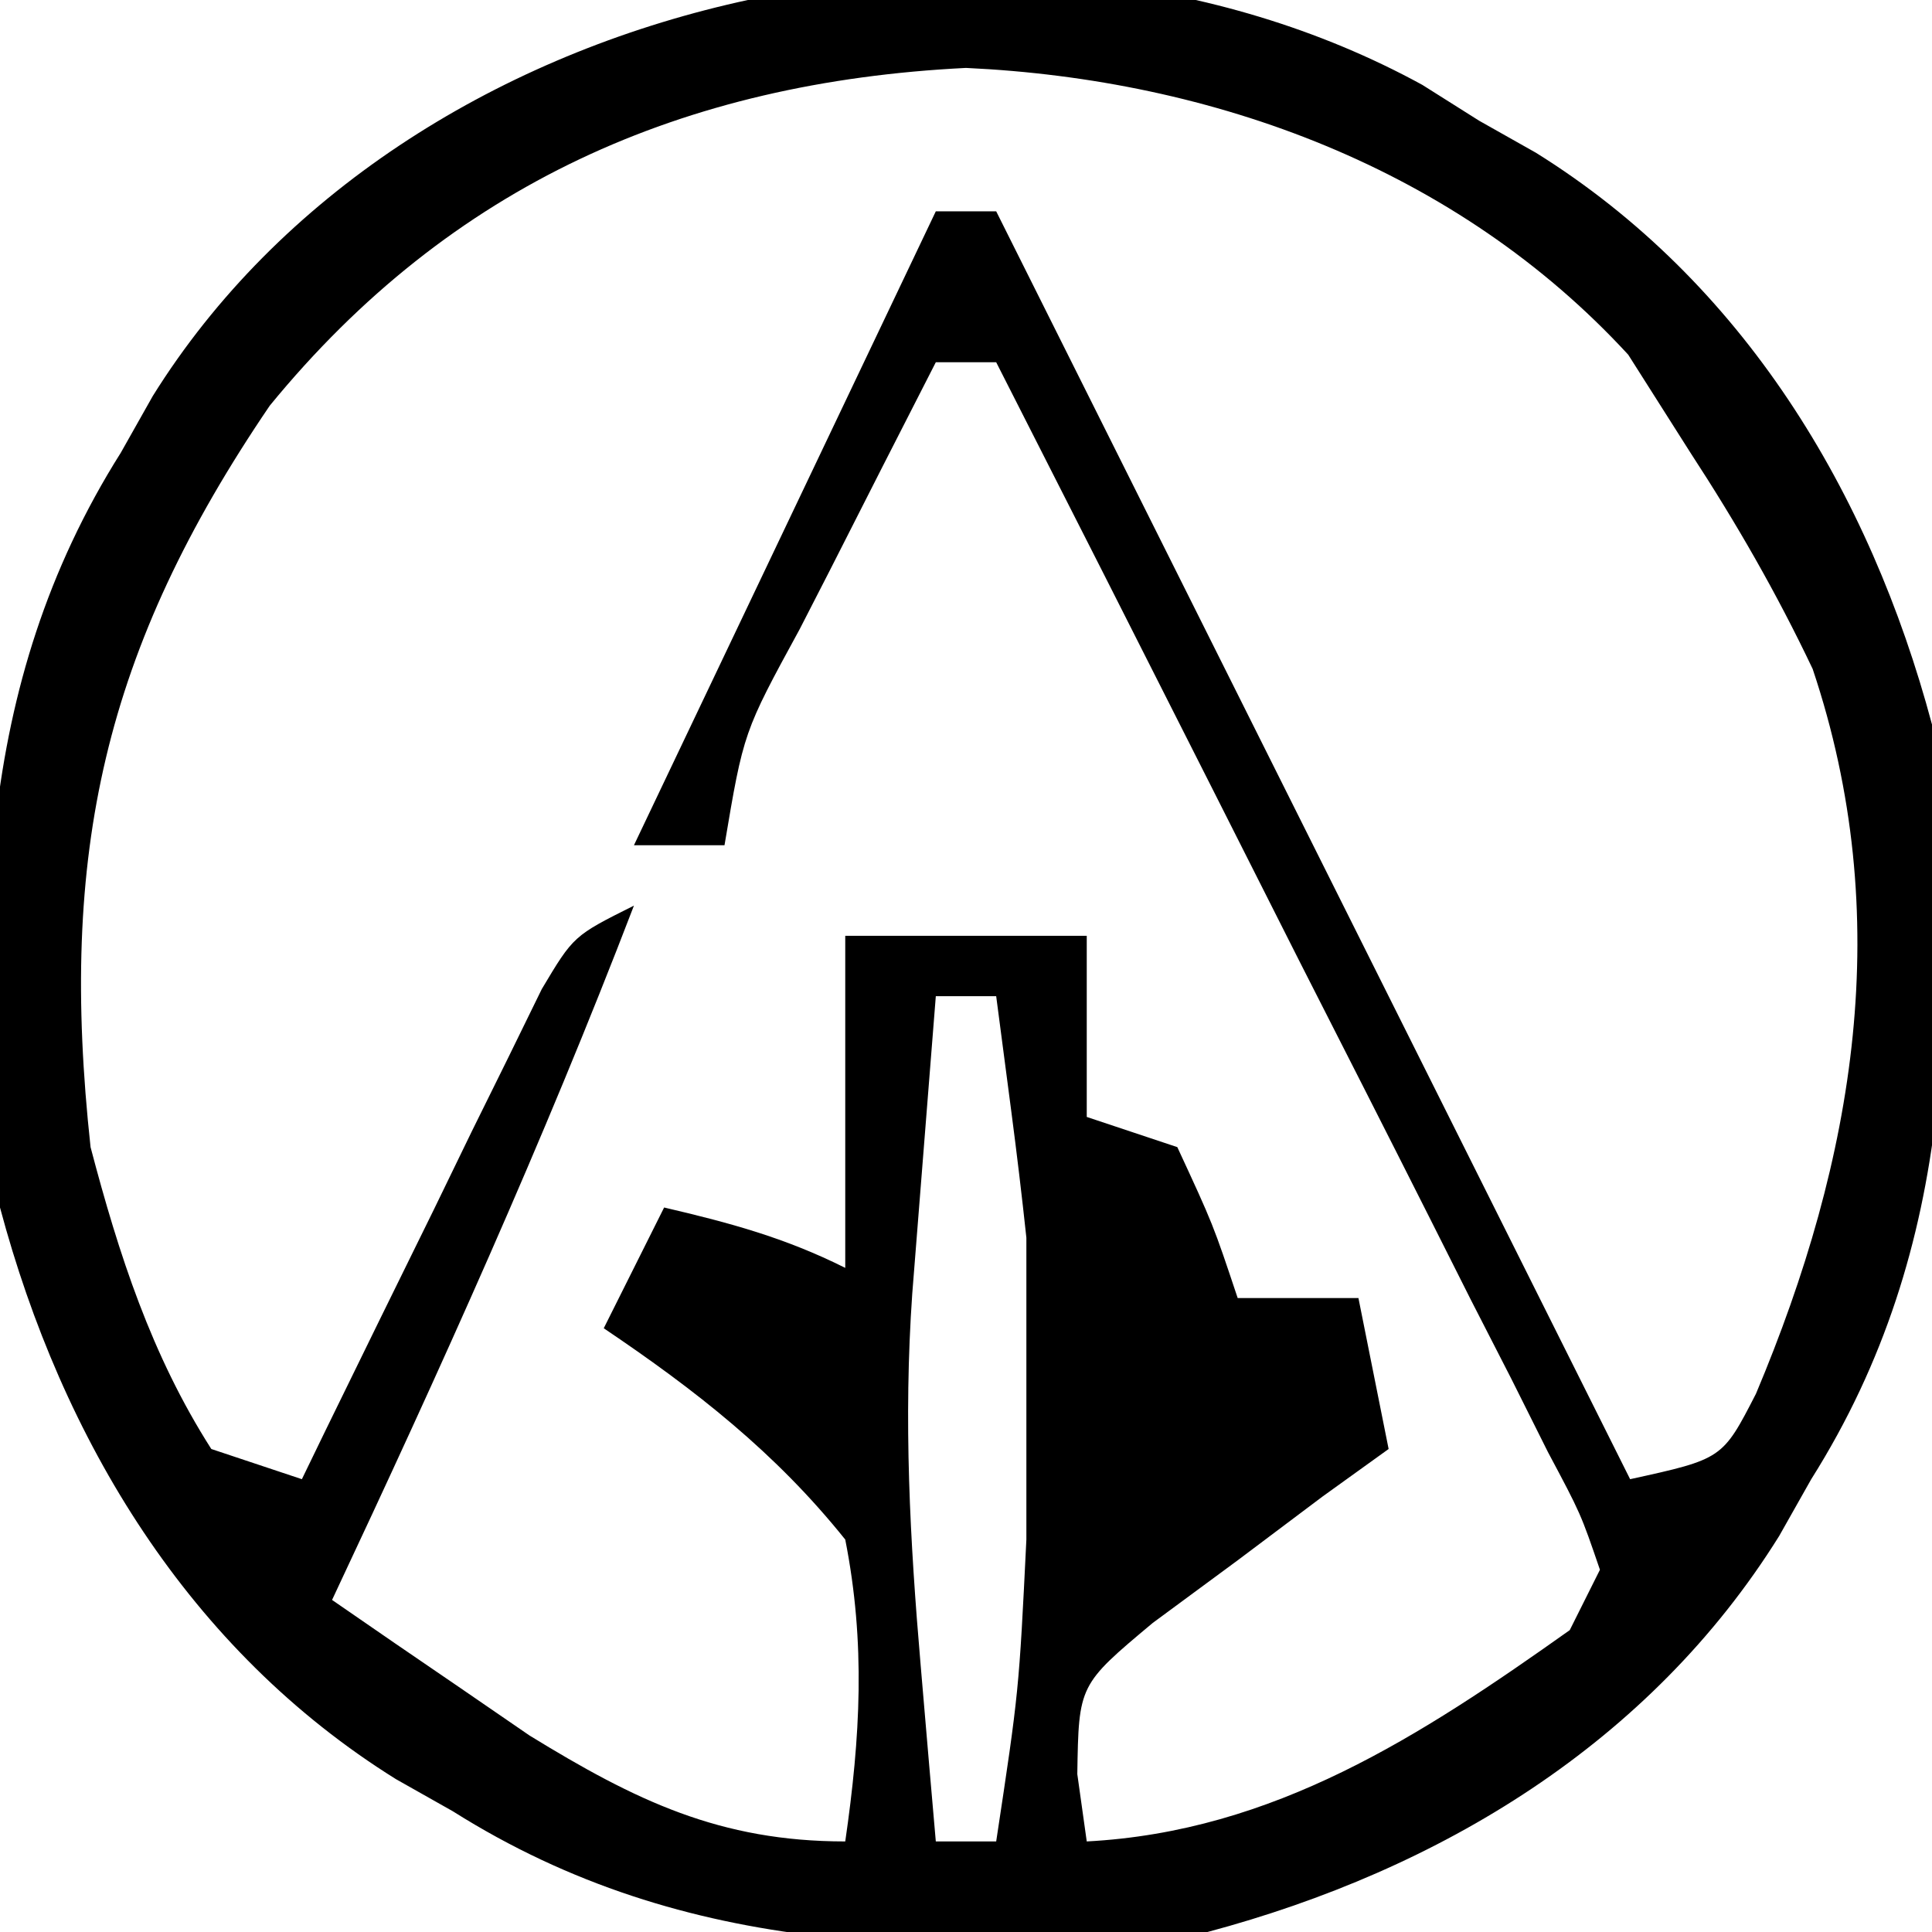 <?xml version="1.0" encoding="UTF-8"?>
<svg version="1.1" xmlns="http://www.w3.org/2000/svg" width="64" height="64">
<path d="M0 0 C0.621 0.392 1.243 0.784 1.883 1.188 C2.504 1.538 3.125 1.889 3.766 2.25 C10.625 6.526 14.824 13.48 16.883 21.188 C17.675 30.075 17.782 38.42 12.883 46.188 C12.532 46.809 12.182 47.43 11.82 48.07 C7.544 54.93 0.59 59.129 -7.117 61.188 C-16.005 61.98 -24.349 62.087 -32.117 57.188 C-33.049 56.662 -33.049 56.662 -34 56.125 C-40.86 51.849 -45.059 44.895 -47.117 37.188 C-47.909 28.3 -48.016 19.955 -43.117 12.188 C-42.767 11.566 -42.416 10.945 -42.055 10.305 C-33.732 -3.046 -13.653 -7.475 0 0 Z M-38.18 10.625 C-43.676 18.708 -45.174 25.455 -44.117 35.188 C-43.182 38.741 -42.103 42.079 -40.117 45.188 C-39.127 45.517 -38.137 45.847 -37.117 46.188 C-36.855 45.647 -36.593 45.107 -36.323 44.551 C-35.135 42.114 -33.939 39.682 -32.742 37.25 C-32.33 36.4 -31.917 35.55 -31.492 34.674 C-31.093 33.865 -30.693 33.056 -30.281 32.223 C-29.915 31.474 -29.548 30.725 -29.17 29.953 C-28.117 28.188 -28.117 28.188 -26.117 27.188 C-29.12 35.013 -32.551 42.604 -36.117 50.188 C-34.725 51.152 -33.329 52.109 -31.93 53.062 C-31.152 53.596 -30.375 54.13 -29.574 54.68 C-26.057 56.838 -23.274 58.188 -19.117 58.188 C-18.616 54.73 -18.438 51.628 -19.117 48.188 C-21.424 45.309 -24.068 43.243 -27.117 41.188 C-26.457 39.867 -25.797 38.547 -25.117 37.188 C-22.948 37.694 -21.118 38.187 -19.117 39.188 C-19.117 35.557 -19.117 31.927 -19.117 28.188 C-16.477 28.188 -13.837 28.188 -11.117 28.188 C-11.117 30.168 -11.117 32.148 -11.117 34.188 C-10.127 34.517 -9.137 34.847 -8.117 35.188 C-6.93 37.75 -6.93 37.75 -6.117 40.188 C-4.797 40.188 -3.477 40.188 -2.117 40.188 C-1.622 42.663 -1.622 42.663 -1.117 45.188 C-1.839 45.707 -2.561 46.226 -3.305 46.762 C-4.233 47.459 -5.161 48.156 -6.117 48.875 C-7.509 49.902 -7.509 49.902 -8.93 50.949 C-11.383 53.001 -11.383 53.001 -11.43 55.957 C-11.275 57.061 -11.275 57.061 -11.117 58.188 C-4.917 57.861 -0.067 54.702 4.883 51.188 C5.378 50.197 5.378 50.197 5.883 49.188 C5.248 47.331 5.248 47.331 4.16 45.289 C3.76 44.488 3.359 43.687 2.947 42.862 C2.504 41.998 2.062 41.133 1.605 40.242 C1.16 39.357 0.715 38.472 0.256 37.56 C-1.173 34.724 -2.614 31.893 -4.055 29.062 C-5.024 27.145 -5.992 25.227 -6.959 23.309 C-9.337 18.597 -11.724 13.891 -14.117 9.188 C-14.777 9.188 -15.437 9.188 -16.117 9.188 C-17.289 11.477 -18.455 13.769 -19.617 16.062 C-19.951 16.713 -20.285 17.364 -20.629 18.035 C-22.486 21.44 -22.486 21.44 -23.117 25.188 C-24.107 25.188 -25.097 25.188 -26.117 25.188 C-22.817 18.258 -19.517 11.328 -16.117 4.188 C-15.457 4.188 -14.797 4.188 -14.117 4.188 C-7.187 18.047 -0.257 31.907 6.883 46.188 C9.942 45.517 9.942 45.517 11.051 43.359 C14.338 35.551 15.683 27.552 12.93 19.348 C11.731 16.825 10.407 14.525 8.883 12.188 C7.862 10.579 7.862 10.579 6.82 8.938 C1.146 2.77 -6.913 -0.181 -15.117 -0.562 C-24.495 -0.096 -32.19 3.307 -38.18 10.625 Z M-16.117 30.188 C-16.285 32.292 -16.452 34.396 -16.617 36.5 C-16.71 37.672 -16.803 38.844 -16.898 40.051 C-17.19 44.233 -16.976 48.204 -16.617 52.375 C-16.524 53.462 -16.432 54.548 -16.336 55.668 C-16.228 56.915 -16.228 56.915 -16.117 58.188 C-15.457 58.188 -14.797 58.188 -14.117 58.188 C-13.363 53.208 -13.363 53.208 -13.117 48.188 C-13.117 44.854 -13.117 41.521 -13.117 38.188 C-13.267 36.79 -13.434 35.394 -13.617 34 C-13.782 32.742 -13.947 31.484 -14.117 30.188 C-14.777 30.188 -15.437 30.188 -16.117 30.188 Z " fill="#000000" transform="translate(47.117,2.812)"/>
</svg>
